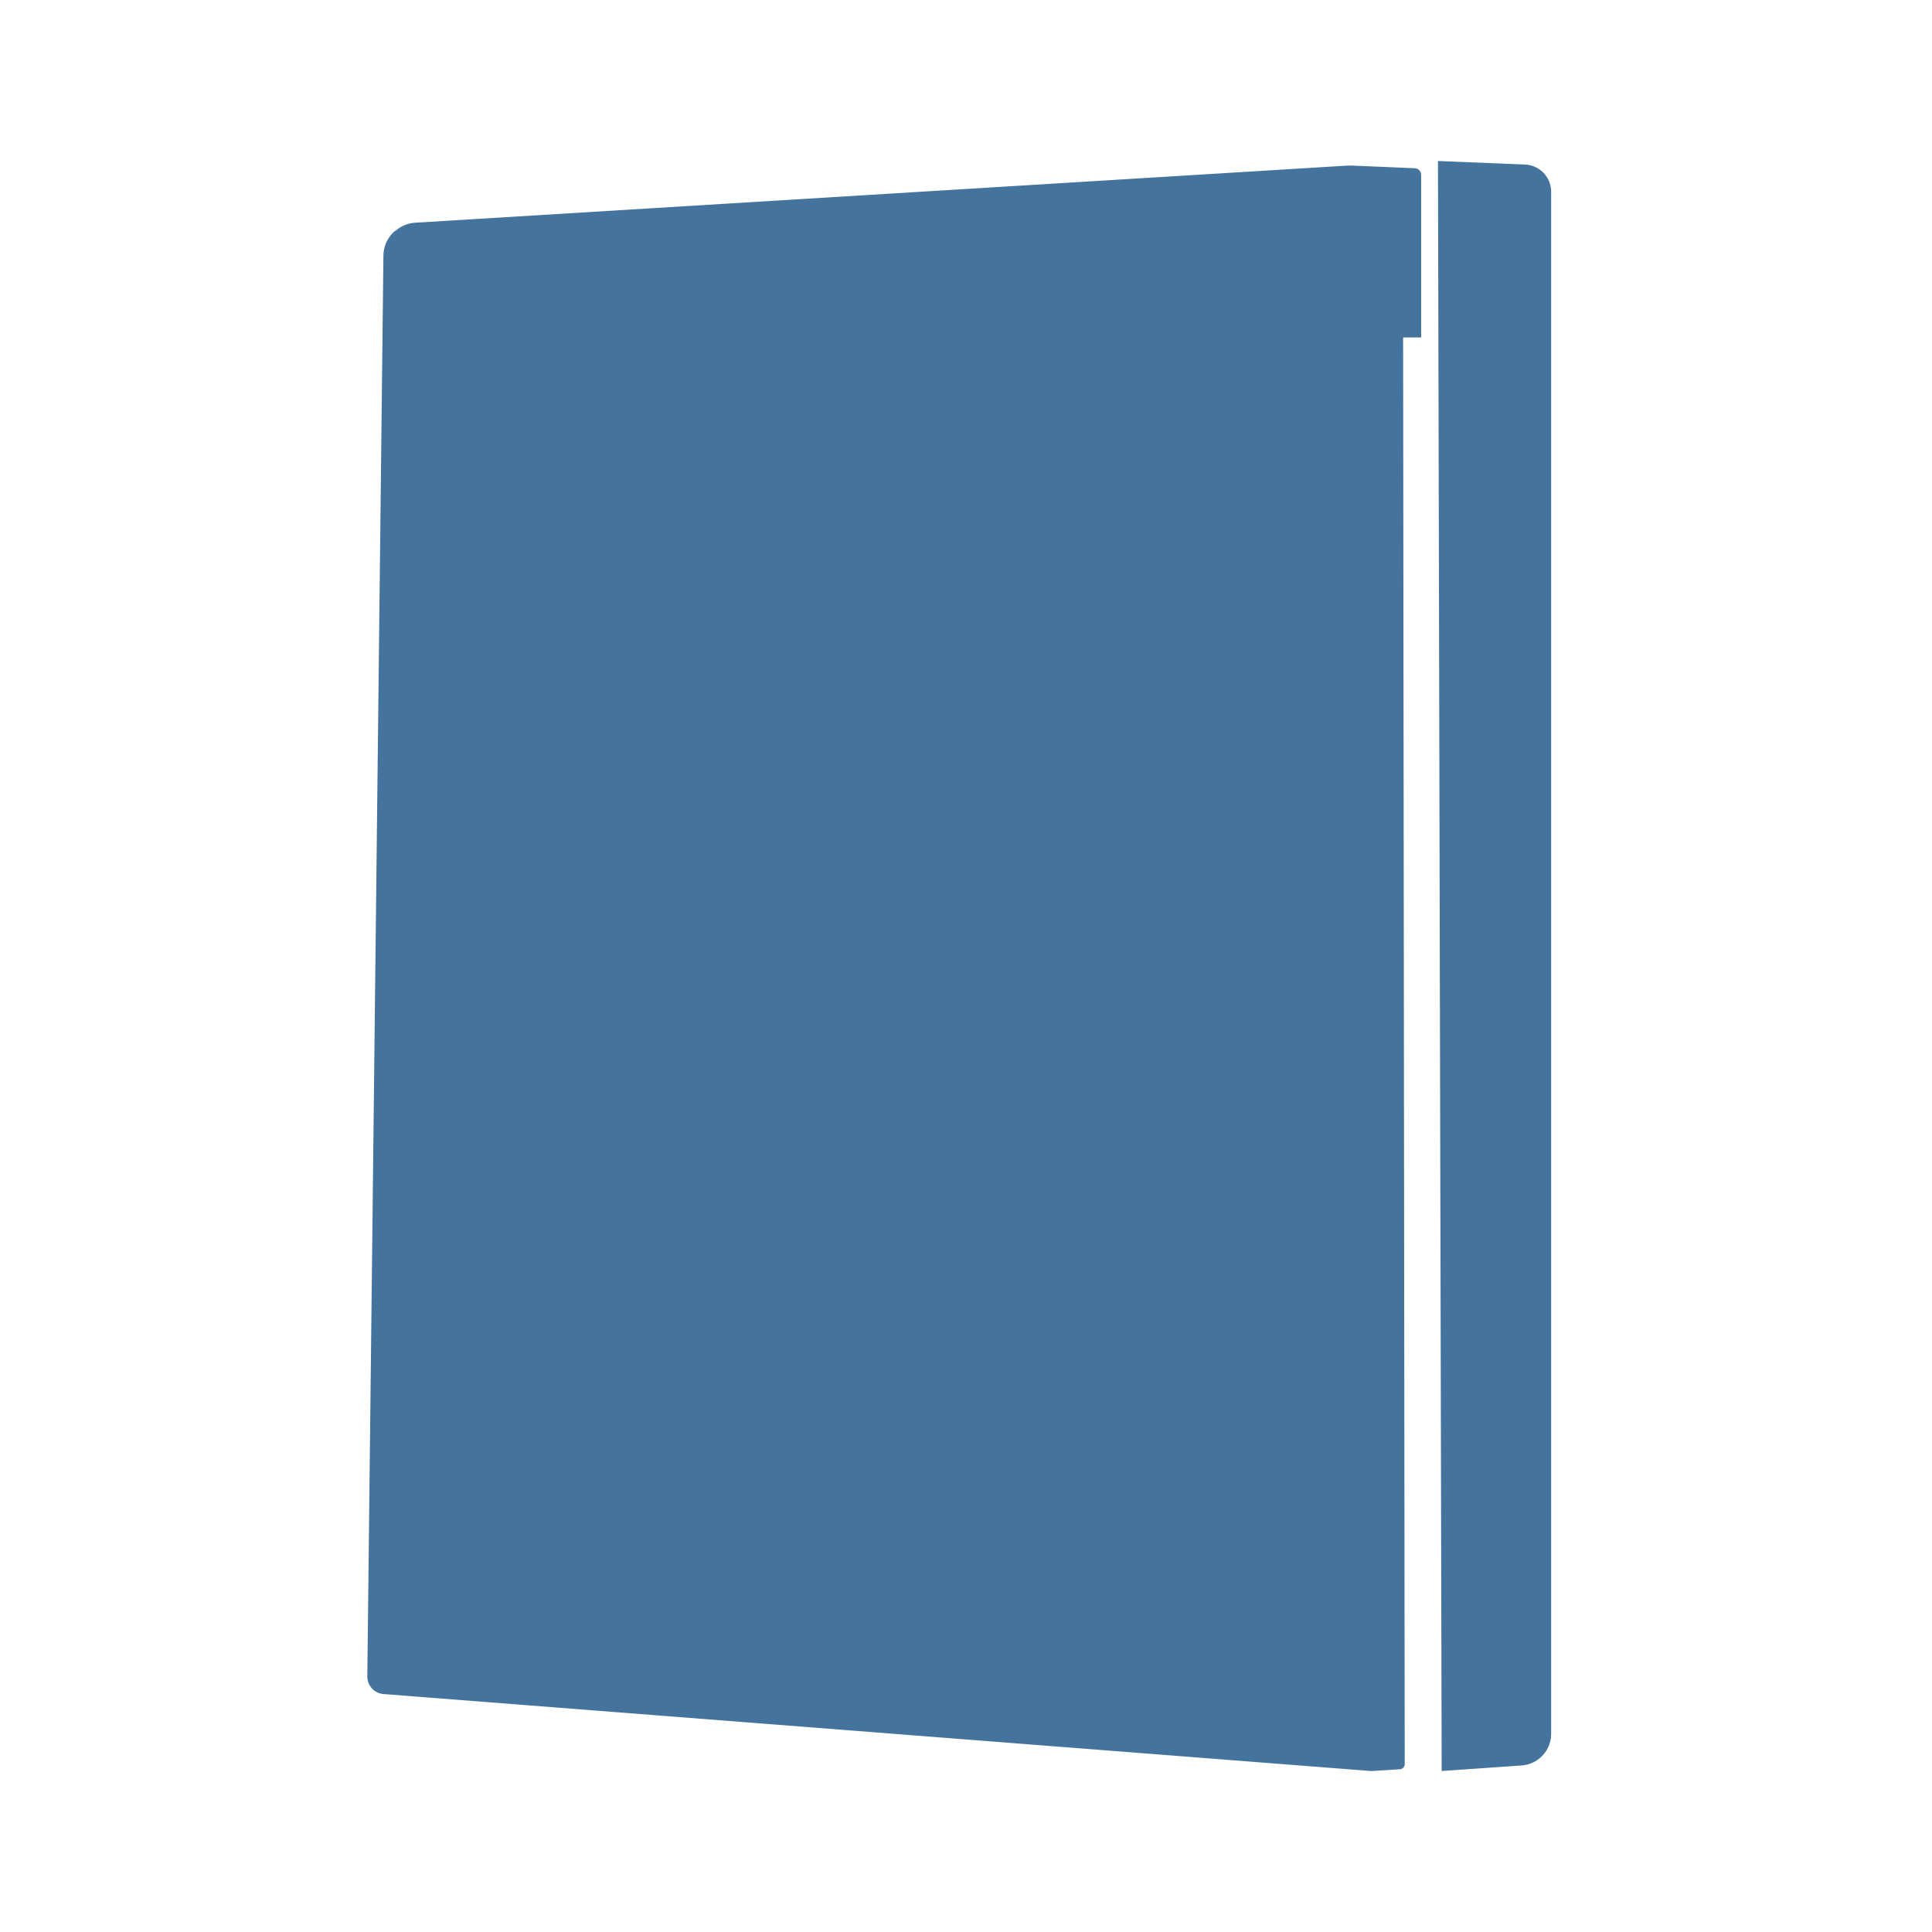<?xml version="1.0" encoding="UTF-8"?>
<svg width="24px" fill="#44739e" height="24px" viewBox="0 0 24 24" version="1.1" xmlns="http://www.w3.org/2000/svg" xmlns:xlink="http://www.w3.org/1999/xlink">
            <path d="M 18.943,2.044 17.863,2 17.909,22 18.903,21.931 A 0.394,0.394 0 0 0 19.269,21.54 V 2.383 A 0.339,0.339 0 0 0 18.943,2.044 Z M 17.572,2.09 16.8,2.057 H 16.74 L 5.153,2.767 a 0.408,0.408 0 0 0 -0.239,0.1 0.09,0.09 0 0 0 -0.028,0.02 0.412,0.412 0 0 0 -0.123,0.288 l -0.2,17.65 a 0.218,0.218 0 0 0 0.2,0.219 L 17.026,22 h 0.017 l 0.346,-0.022 A 0.063,0.063 0 0 0 17.45,21.915 L 17.43,4.192 h 0.224 V 2.175 A 0.083,0.083 0 0 0 17.573,2.09 Z"/>

</svg>
